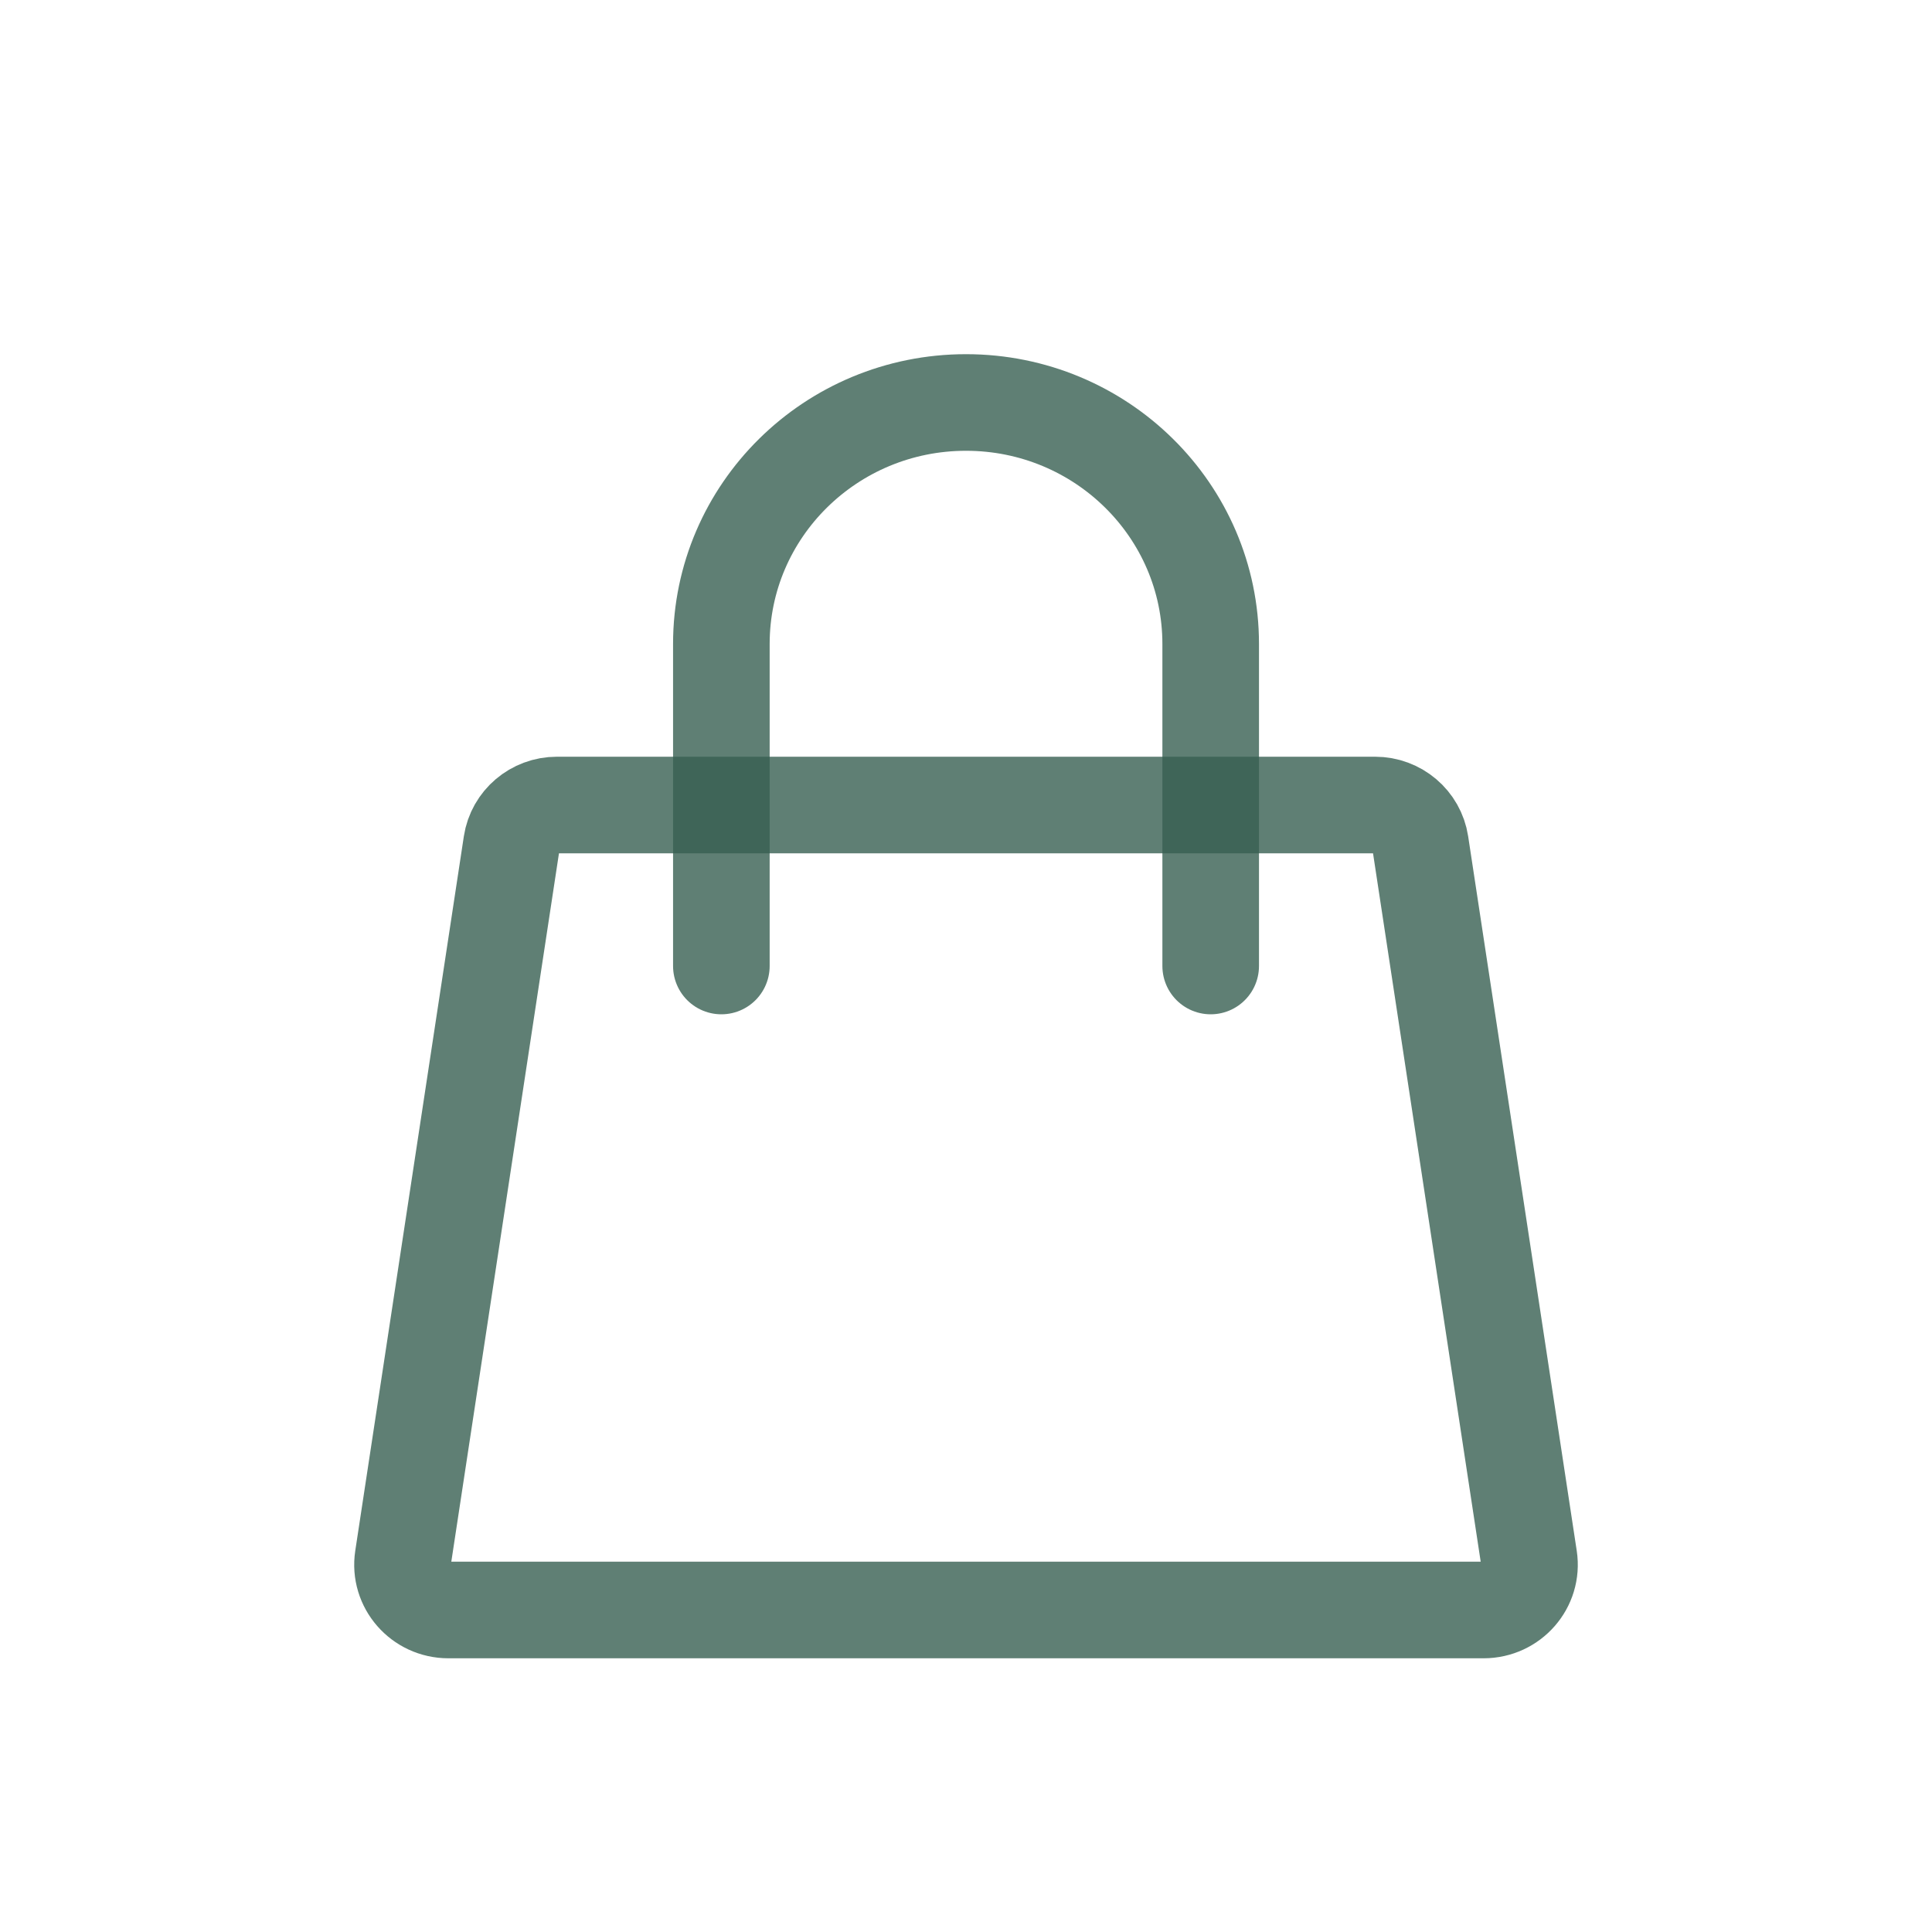 <svg width="40" height="40" viewBox="0 0 40 40" fill="none" xmlns="http://www.w3.org/2000/svg">
<path d="M10.592 17.465C10.662 17.006 11.061 16.667 11.531 16.667H28.469C28.939 16.667 29.338 17.006 29.408 17.465L31.656 32.257C31.742 32.824 31.297 33.333 30.717 33.333H9.283C8.703 33.333 8.258 32.824 8.344 32.257L10.592 17.465Z" stroke="#375F51" stroke-opacity="0.8" stroke-width="2" stroke-linecap="round" stroke-linejoin="round"/>
<path d="M25.066 20V13.333C25.066 10.572 22.798 8.333 20 8.333C17.203 8.333 14.935 10.572 14.935 13.333V20" stroke="#375F51" stroke-opacity="0.8" stroke-width="2" stroke-linecap="round" stroke-linejoin="round"/>
</svg>
